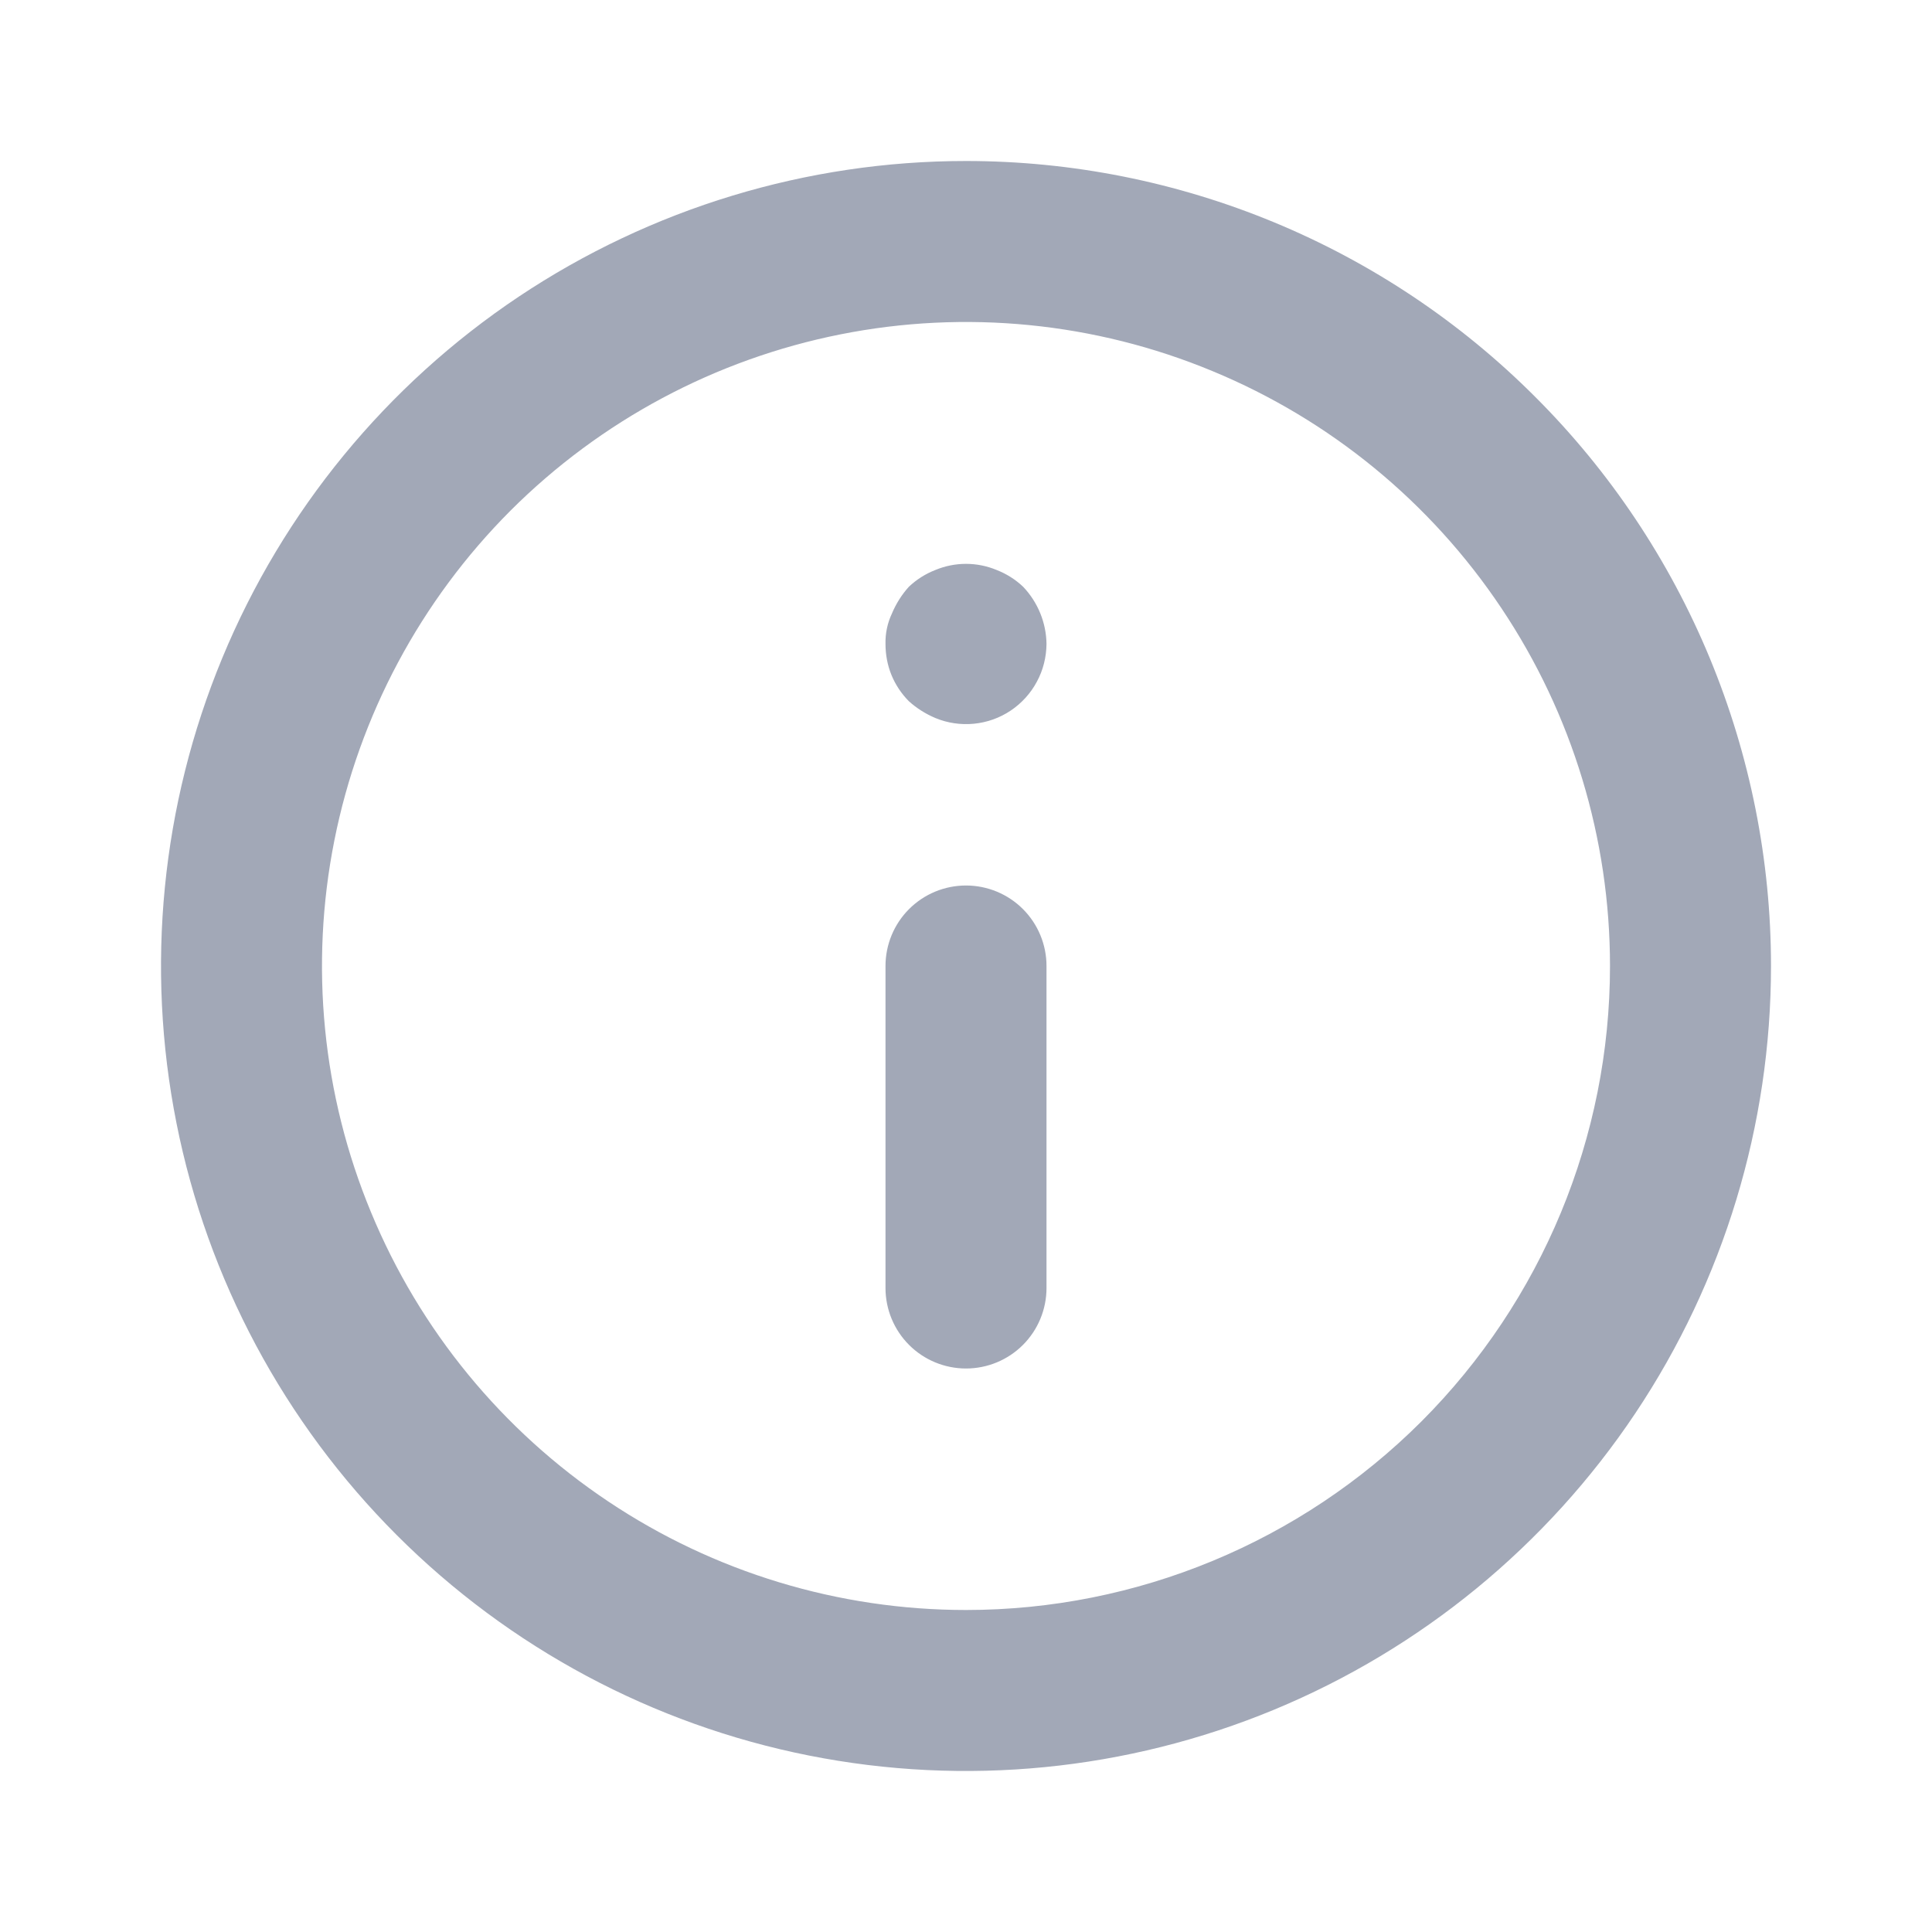 <svg width="15" height="15" viewBox="0 0 15 15" fill="none" xmlns="http://www.w3.org/2000/svg">
	<path d="M7.5 6.875C7.334 6.875 7.175 6.941 7.058 7.058C6.941 7.175 6.875 7.334 6.875 7.5V10C6.875 10.166 6.941 10.325 7.058 10.442C7.175 10.559 7.334 10.625 7.5 10.625C7.666 10.625 7.825 10.559 7.942 10.442C8.059 10.325 8.125 10.166 8.125 10V7.5C8.125 7.334 8.059 7.175 7.942 7.058C7.825 6.941 7.666 6.875 7.5 6.875ZM7.737 4.425C7.585 4.362 7.415 4.362 7.263 4.425C7.186 4.455 7.116 4.499 7.056 4.556C7.001 4.617 6.957 4.687 6.925 4.763C6.89 4.837 6.873 4.918 6.875 5C6.875 5.082 6.89 5.164 6.921 5.24C6.952 5.316 6.998 5.385 7.056 5.444C7.117 5.499 7.187 5.543 7.263 5.575C7.357 5.614 7.46 5.629 7.562 5.619C7.664 5.609 7.762 5.574 7.847 5.517C7.932 5.46 8.002 5.383 8.05 5.293C8.099 5.203 8.124 5.102 8.125 5C8.123 4.835 8.058 4.676 7.944 4.556C7.884 4.499 7.814 4.455 7.737 4.425ZM7.5 1.25C6.264 1.25 5.056 1.617 4.028 2.303C3 2.99 2.199 3.966 1.726 5.108C1.253 6.25 1.129 7.507 1.37 8.719C1.611 9.932 2.207 11.045 3.081 11.919C3.955 12.793 5.068 13.389 6.281 13.63C7.493 13.871 8.75 13.747 9.892 13.274C11.034 12.801 12.01 12 12.697 10.972C13.383 9.945 13.75 8.736 13.75 7.5C13.75 6.679 13.588 5.867 13.274 5.108C12.96 4.35 12.5 3.661 11.919 3.081C11.339 2.5 10.65 2.04 9.892 1.726C9.133 1.412 8.321 1.25 7.5 1.25ZM7.5 12.5C6.511 12.5 5.544 12.207 4.722 11.657C3.9 11.108 3.259 10.327 2.881 9.413C2.502 8.5 2.403 7.494 2.596 6.525C2.789 5.555 3.265 4.664 3.964 3.964C4.664 3.265 5.555 2.789 6.525 2.596C7.494 2.403 8.5 2.502 9.413 2.881C10.327 3.259 11.108 3.9 11.657 4.722C12.207 5.544 12.5 6.511 12.5 7.5C12.5 8.826 11.973 10.098 11.036 11.036C10.098 11.973 8.826 12.5 7.5 12.5Z" fill="#A2A8B7"/>
</svg>
